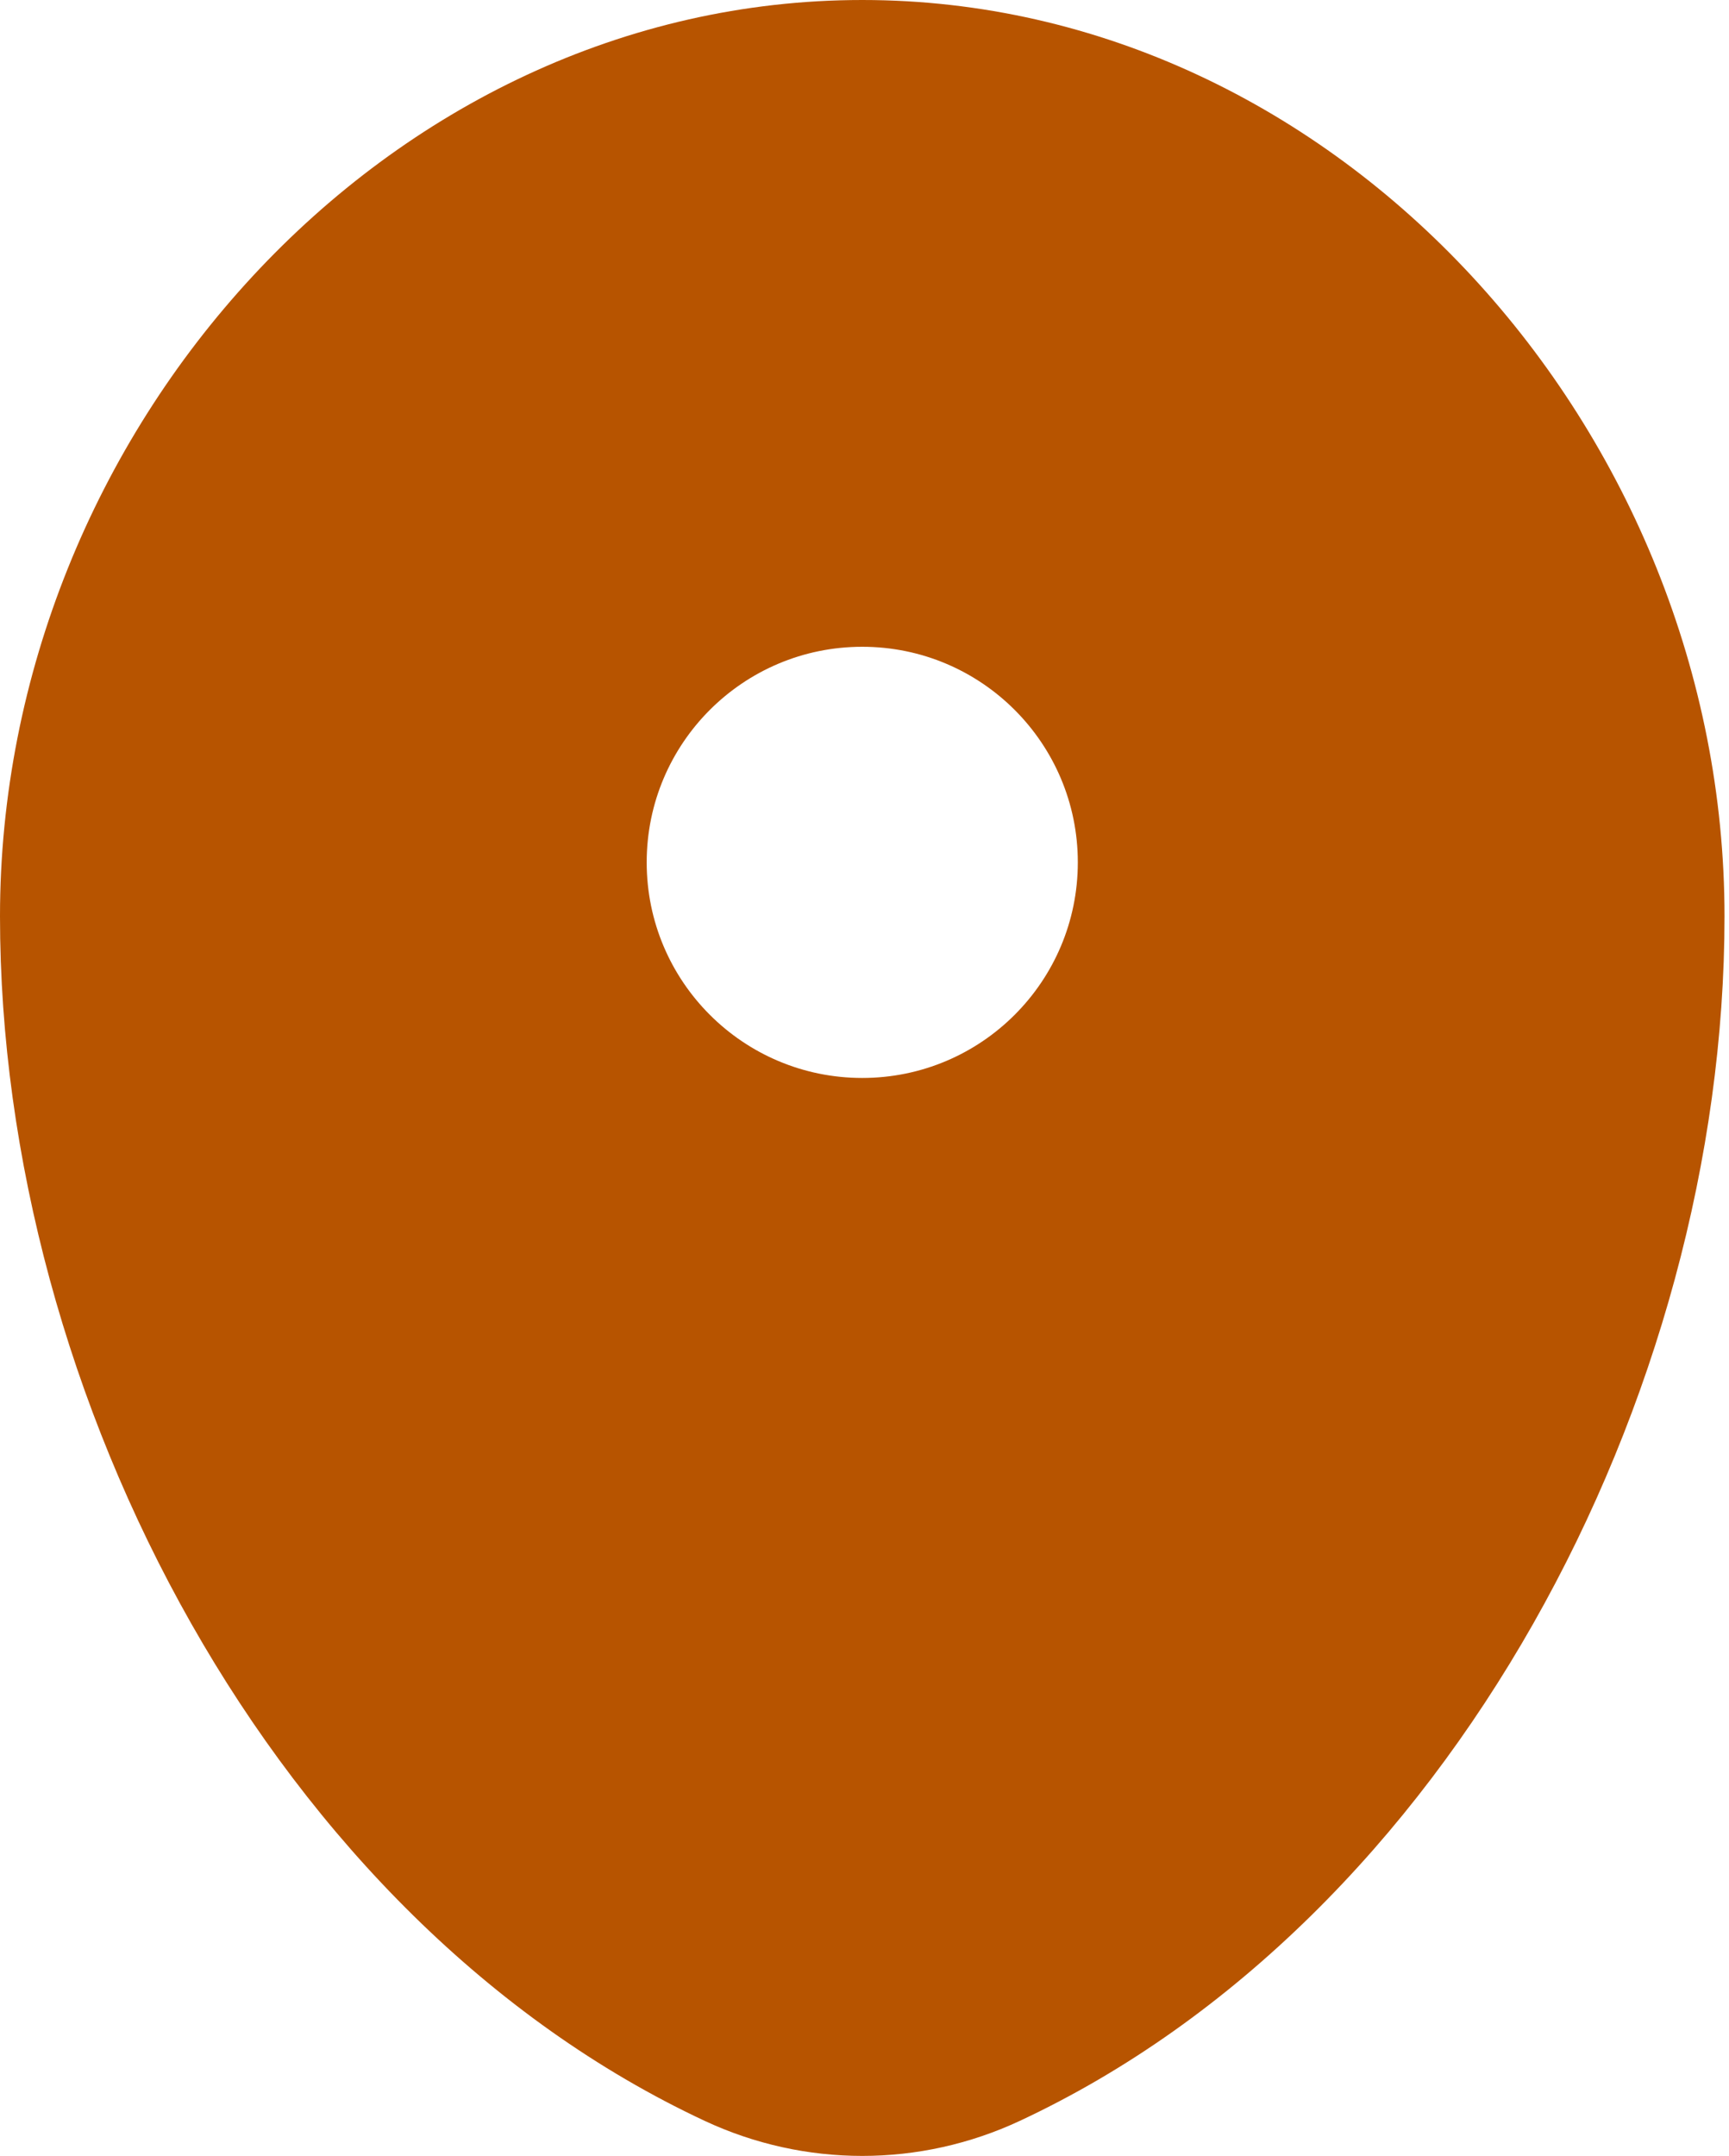 <svg width="77" height="96" viewBox="0 0 77 96" fill="none" xmlns="http://www.w3.org/2000/svg">
<path fill-rule="evenodd" clip-rule="evenodd" d="M38.4 0C17.192 0 0 19.212 0 40.8C0 62.218 12.256 85.5 31.378 94.437C35.836 96.521 40.964 96.521 45.422 94.437C64.544 85.5 76.8 62.218 76.8 40.8C76.8 19.212 59.608 0 38.4 0ZM38.4 48C43.702 48 48 43.702 48 38.4C48 33.098 43.702 28.8 38.4 28.8C33.098 28.8 28.8 33.098 28.8 38.4C28.8 43.702 33.098 48 38.4 48Z" fill="#B75400"/>
</svg>
